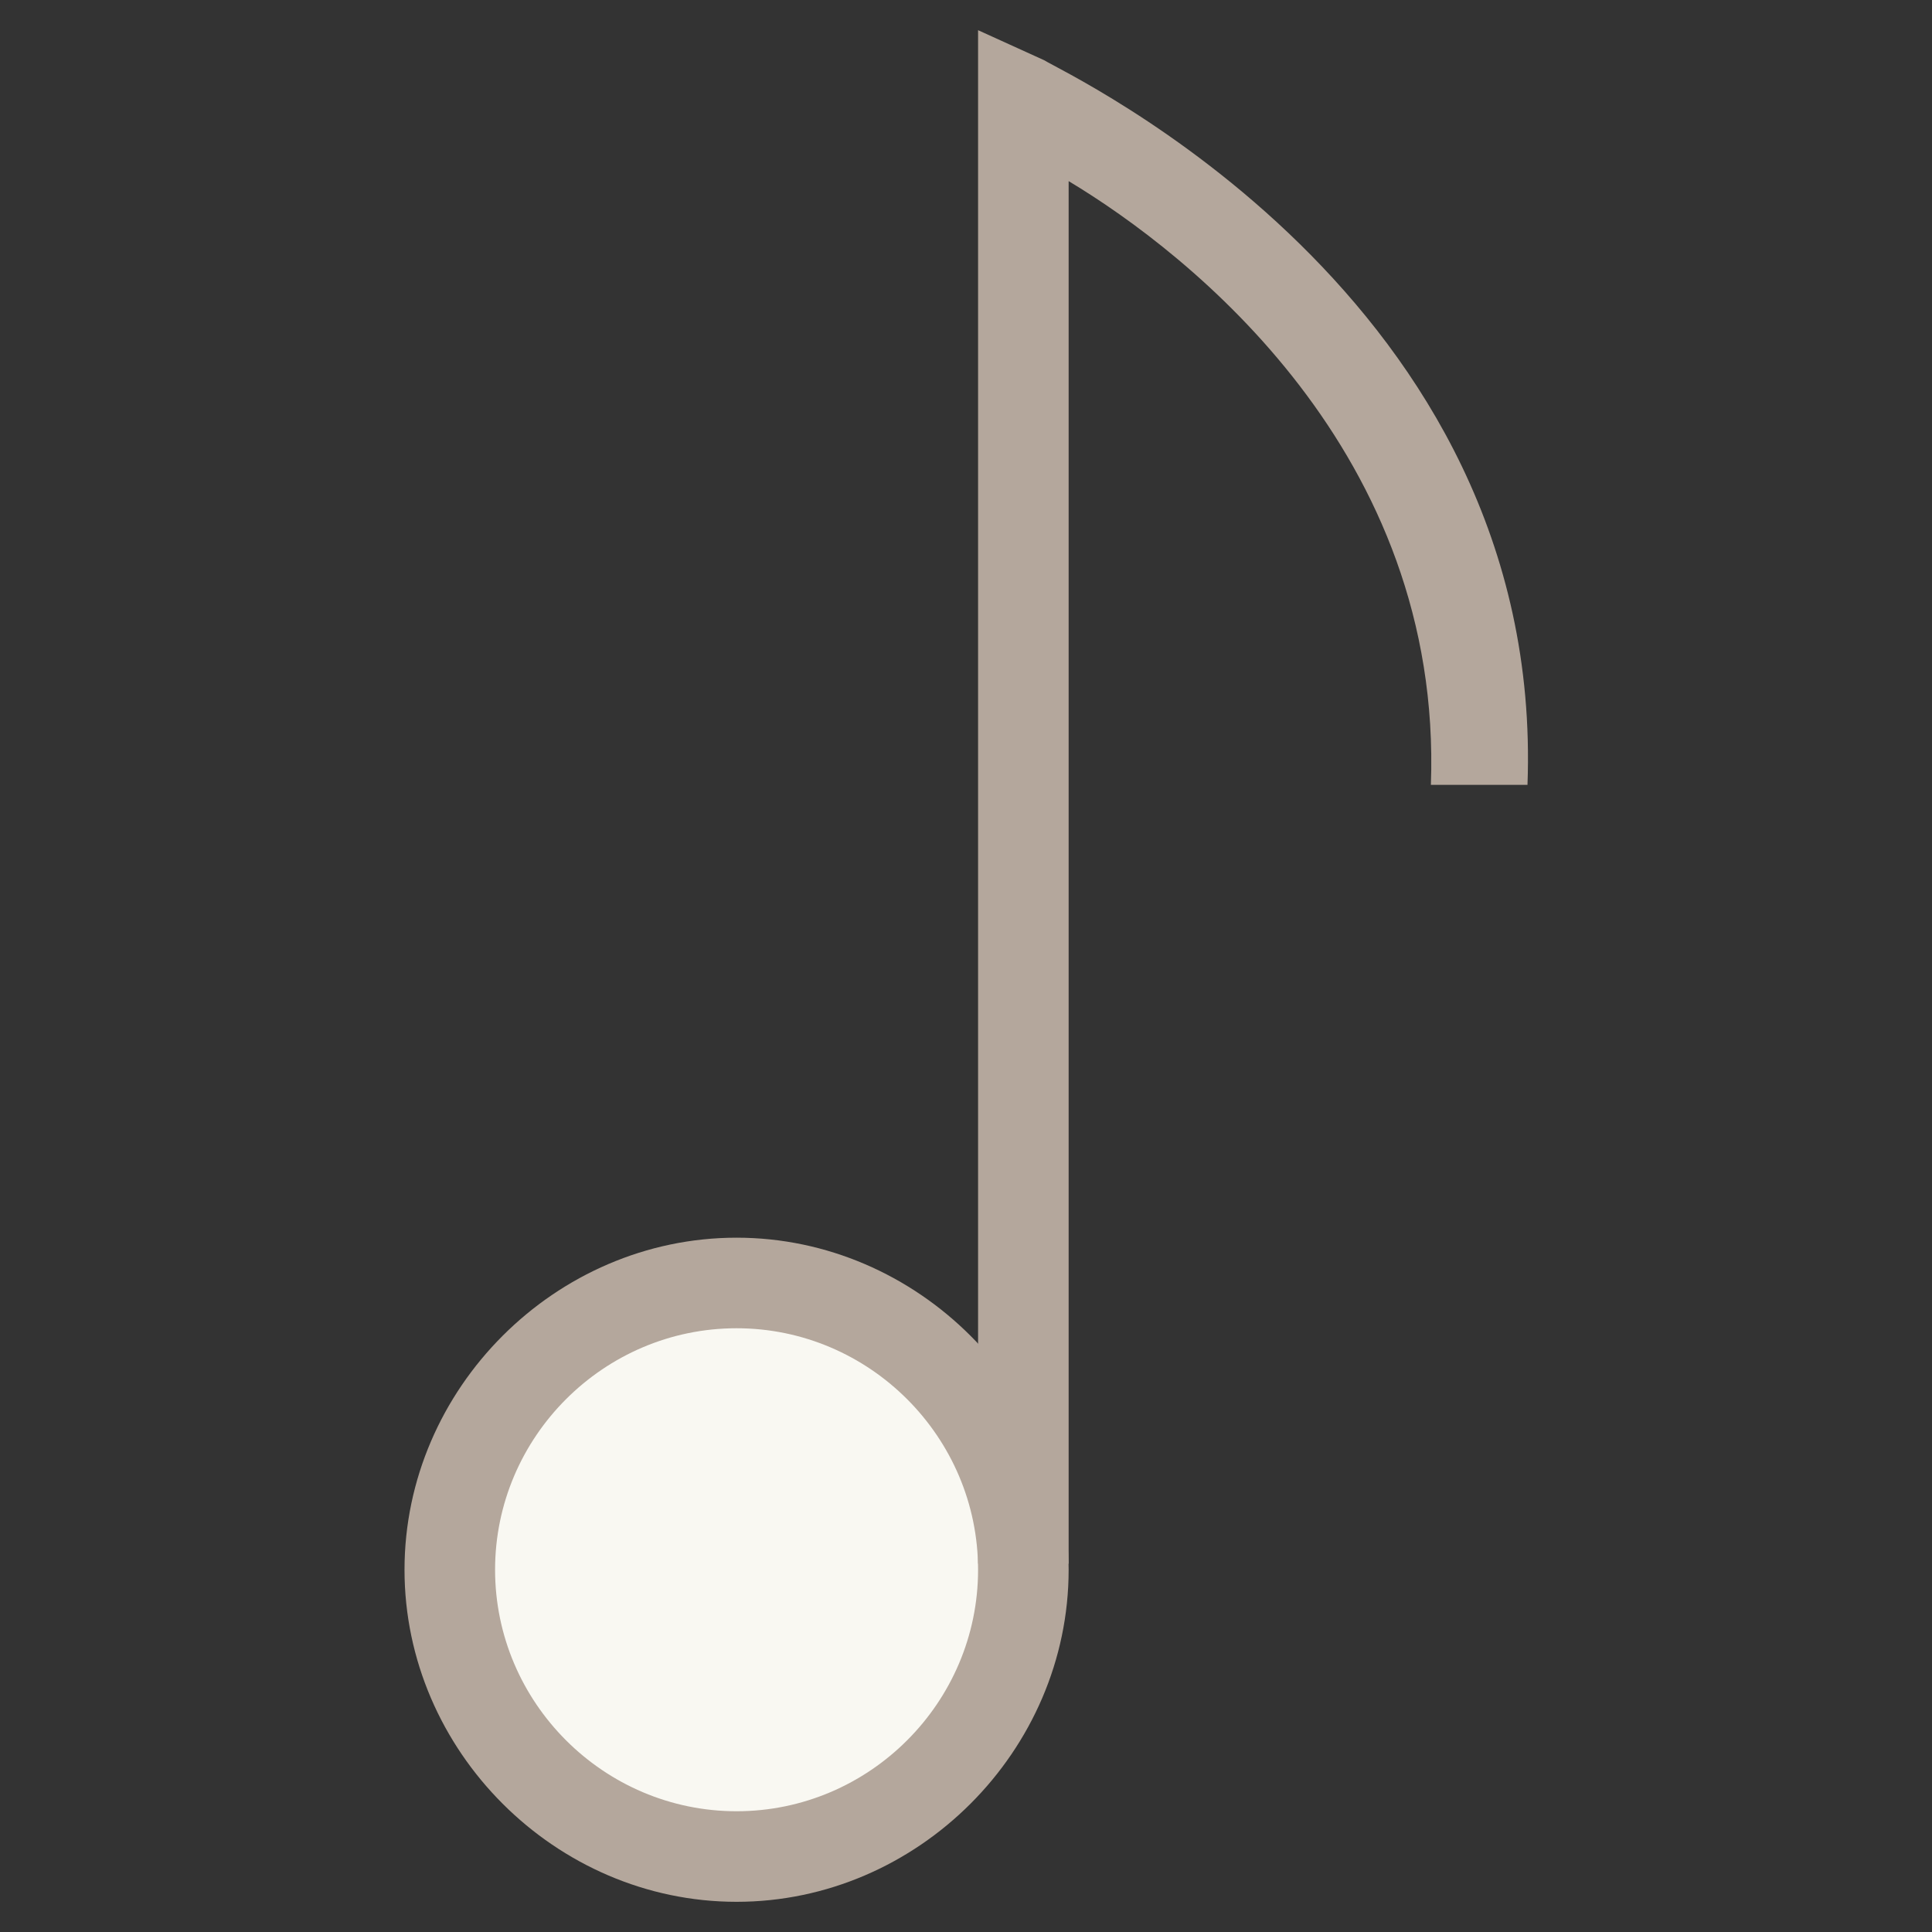 <?xml version="1.0" encoding="utf-8"?>
<!-- Generator: Adobe Illustrator 18.0.0, SVG Export Plug-In . SVG Version: 6.00 Build 0)  -->
<!DOCTYPE svg PUBLIC "-//W3C//DTD SVG 1.1//EN" "http://www.w3.org/Graphics/SVG/1.1/DTD/svg11.dtd">
<svg version="1.1" id="Layer_1" xmlns="http://www.w3.org/2000/svg" xmlns:xlink="http://www.w3.org/1999/xlink" x="0px" y="0px"
	 viewBox="0 0 32 32" enable-background="new 0 0 32 32" xml:space="preserve">
<rect x="0" y="0" width="32" height="32" fill="#333333" stroke="none"/>
<g>
	<g>
		<path fill="#F9F8F2" d="M17,26c0,2.6-2.1,4.7-4.7,4.7c-2.6,0-4.7-2.1-4.7-4.7c0-2.6,2.1-4.7,4.7-4.7C14.8,21.3,17,23.4,17,26z"/>
		<path fill="#B4A79C" d="M12.2,31.5c-3,0-5.5-2.5-5.5-5.5c0-3,2.5-5.5,5.5-5.5c3,0,5.5,2.5,5.5,5.5C17.7,29,15.2,31.5,12.2,31.5z
			 M12.2,22c-2.2,0-4,1.8-4,4c0,2.2,1.8,4,4,4c2.2,0,4-1.8,4-4C16.2,23.8,14.4,22,12.2,22z"/>
	</g>
	<g>
		<path fill="#B4A79C" d="M17.7,25.9h-1.5V0.5L17.3,1c0.3,0.2,8.3,3.9,8,12L23.7,13c0.2-5.5-4-8.8-6-10V25.9z"/>
	</g>
</g>
</svg>
